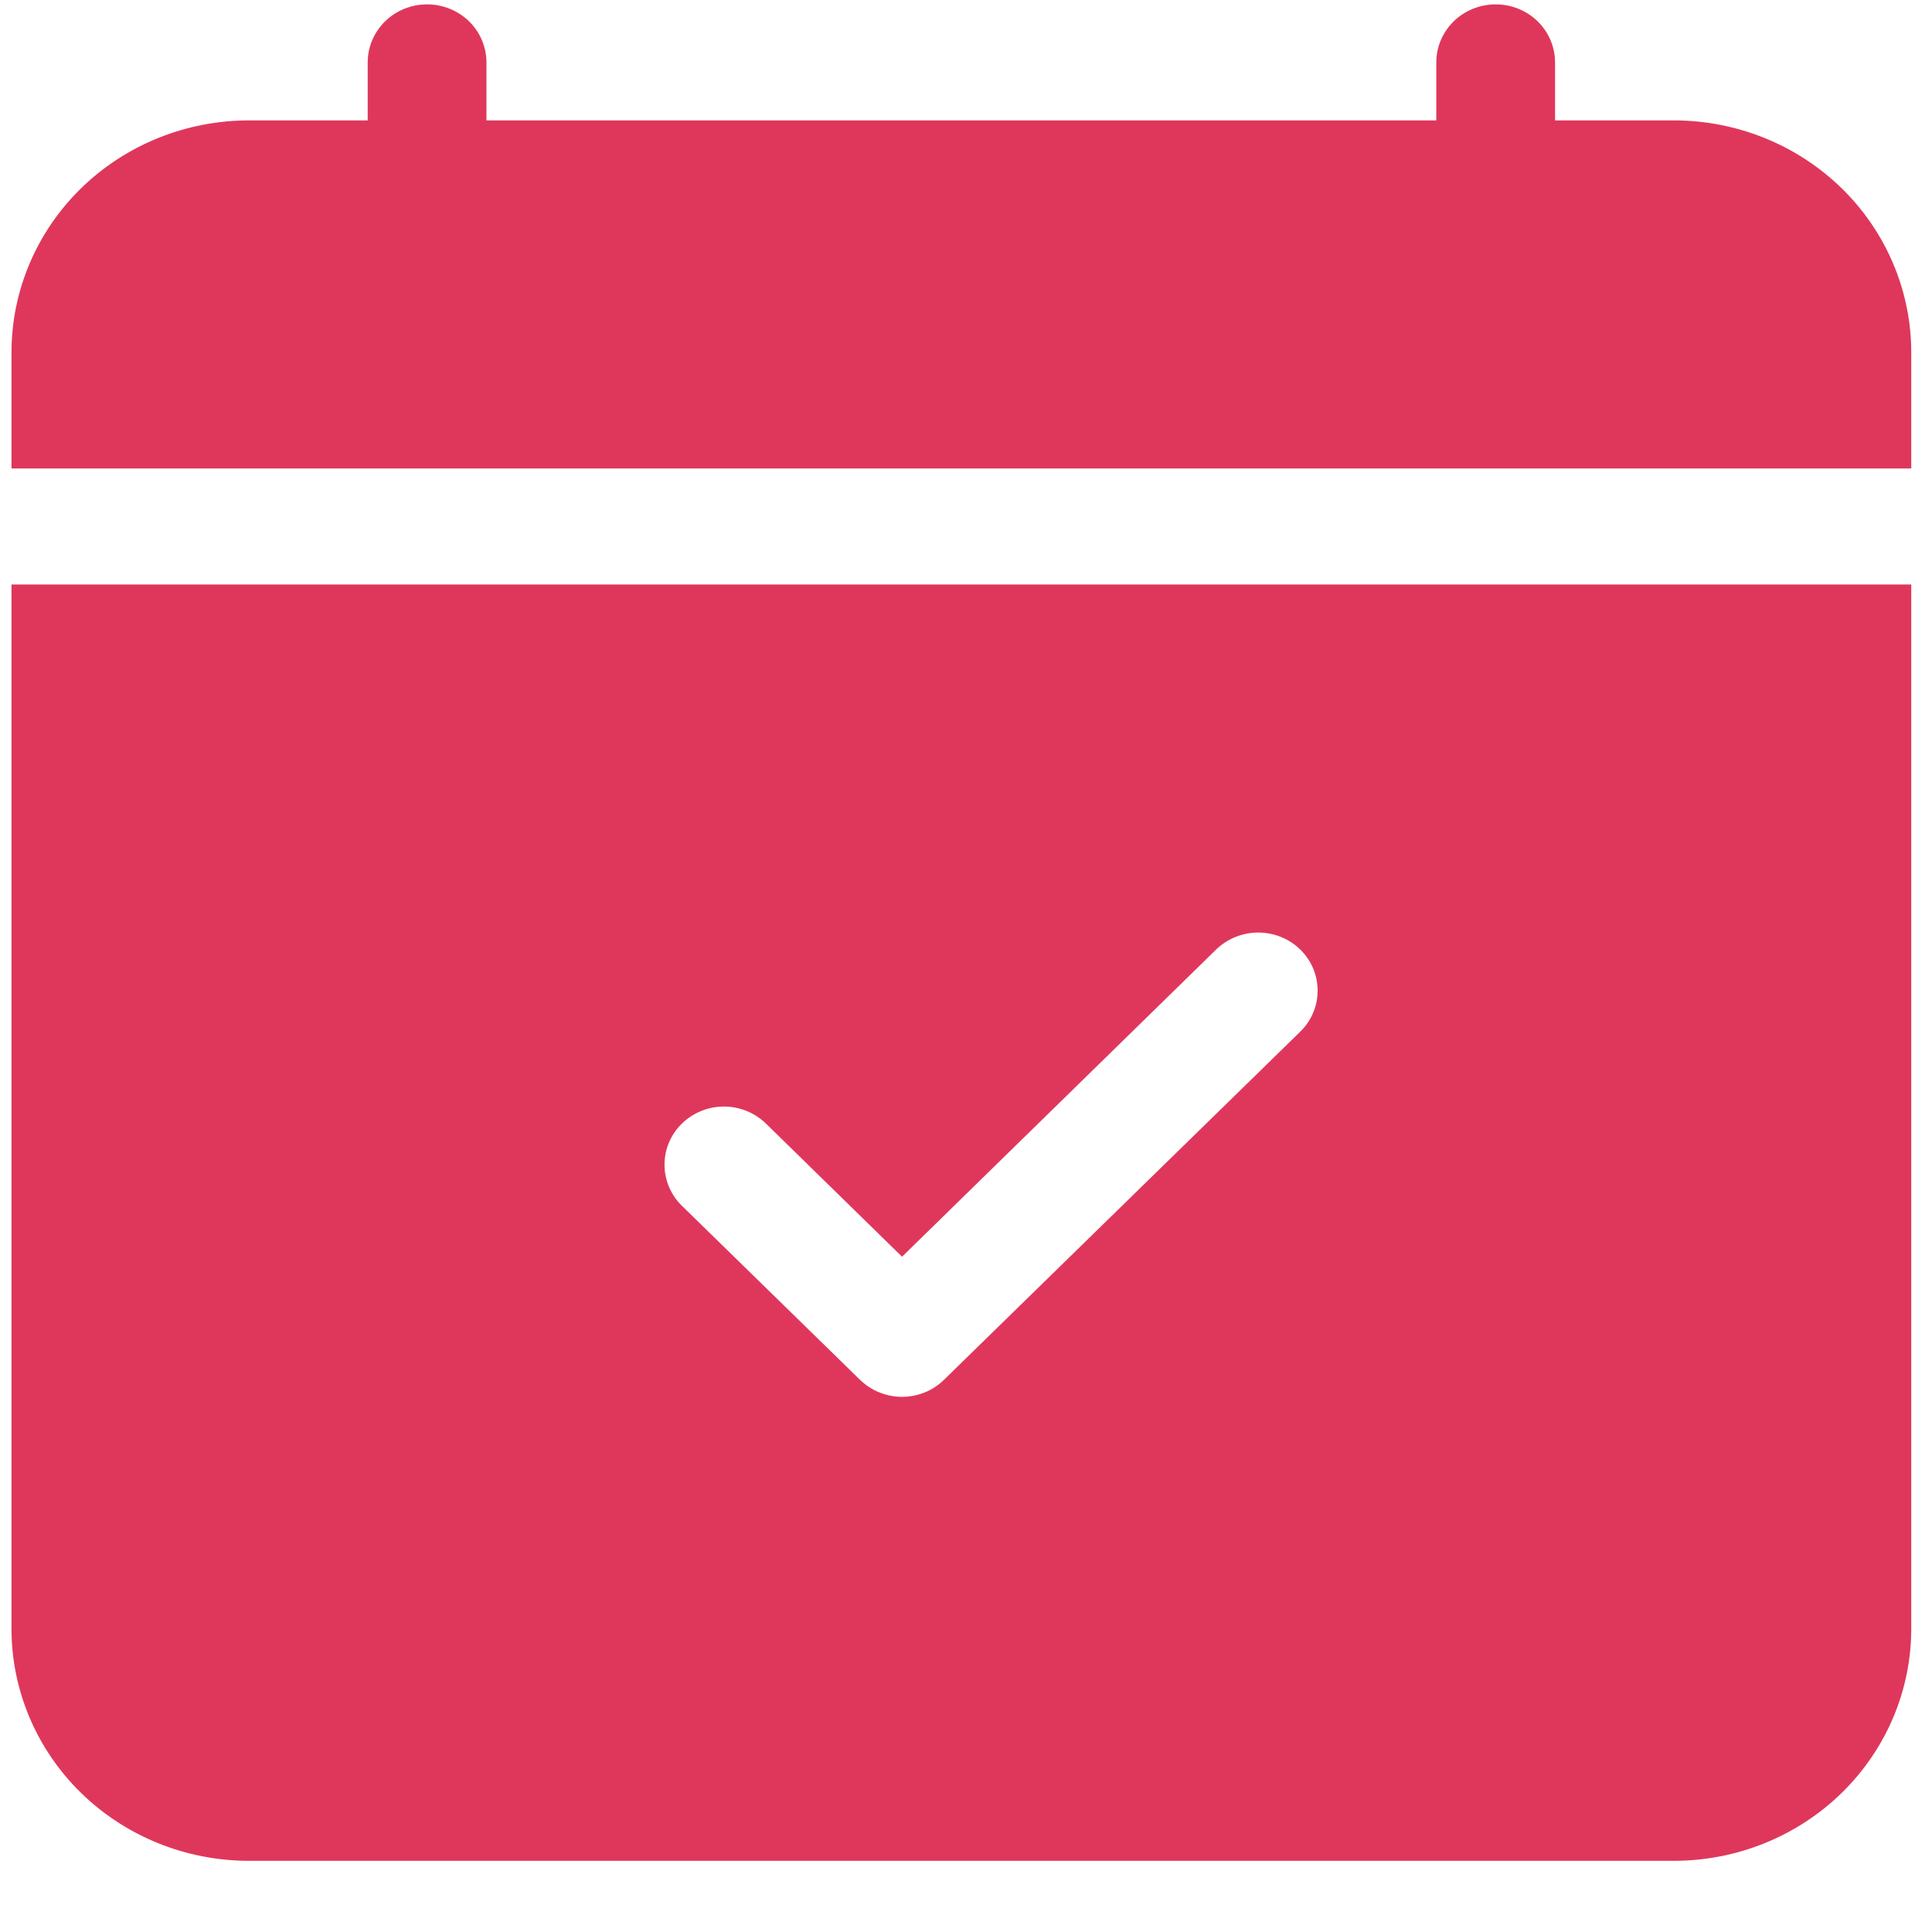 <svg width="19" height="19" viewBox="0 0 19 19" fill="none" xmlns="http://www.w3.org/2000/svg">
<path d="M4.784 0.614C4.784 0.462 4.722 0.317 4.613 0.21C4.503 0.103 4.355 0.043 4.2 0.043C4.045 0.043 3.897 0.103 3.787 0.21C3.678 0.317 3.616 0.462 3.616 0.614V1.184H2.449C1.829 1.184 1.235 1.424 0.797 1.852C0.359 2.28 0.113 2.861 0.113 3.466L0.113 4.607H18.796V3.466C18.796 2.861 18.55 2.28 18.112 1.852C17.674 1.424 17.08 1.184 16.461 1.184H15.293V0.614C15.293 0.462 15.231 0.317 15.122 0.21C15.012 0.103 14.864 0.043 14.709 0.043C14.554 0.043 14.406 0.103 14.296 0.21C14.187 0.317 14.125 0.462 14.125 0.614V1.184H4.784V0.614ZM18.796 16.018V5.748H0.113V16.018C0.113 16.623 0.359 17.204 0.797 17.632C1.235 18.06 1.829 18.3 2.449 18.3H16.461C17.08 18.3 17.674 18.06 18.112 17.632C18.55 17.204 18.796 16.623 18.796 16.018ZM12.787 10.146L9.284 13.569C9.23 13.622 9.165 13.665 9.095 13.693C9.024 13.722 8.948 13.737 8.871 13.737C8.794 13.737 8.718 13.722 8.647 13.693C8.576 13.665 8.512 13.622 8.457 13.569L6.706 11.858C6.596 11.751 6.535 11.605 6.535 11.454C6.535 11.302 6.596 11.157 6.706 11.05C6.816 10.943 6.964 10.882 7.119 10.882C7.274 10.882 7.423 10.943 7.533 11.05L8.871 12.359L11.96 9.338C12.07 9.231 12.219 9.171 12.374 9.171C12.529 9.171 12.678 9.231 12.787 9.338C12.897 9.445 12.958 9.591 12.958 9.742C12.958 9.894 12.897 10.039 12.787 10.146Z" fill="#DF375B"/>
</svg>
